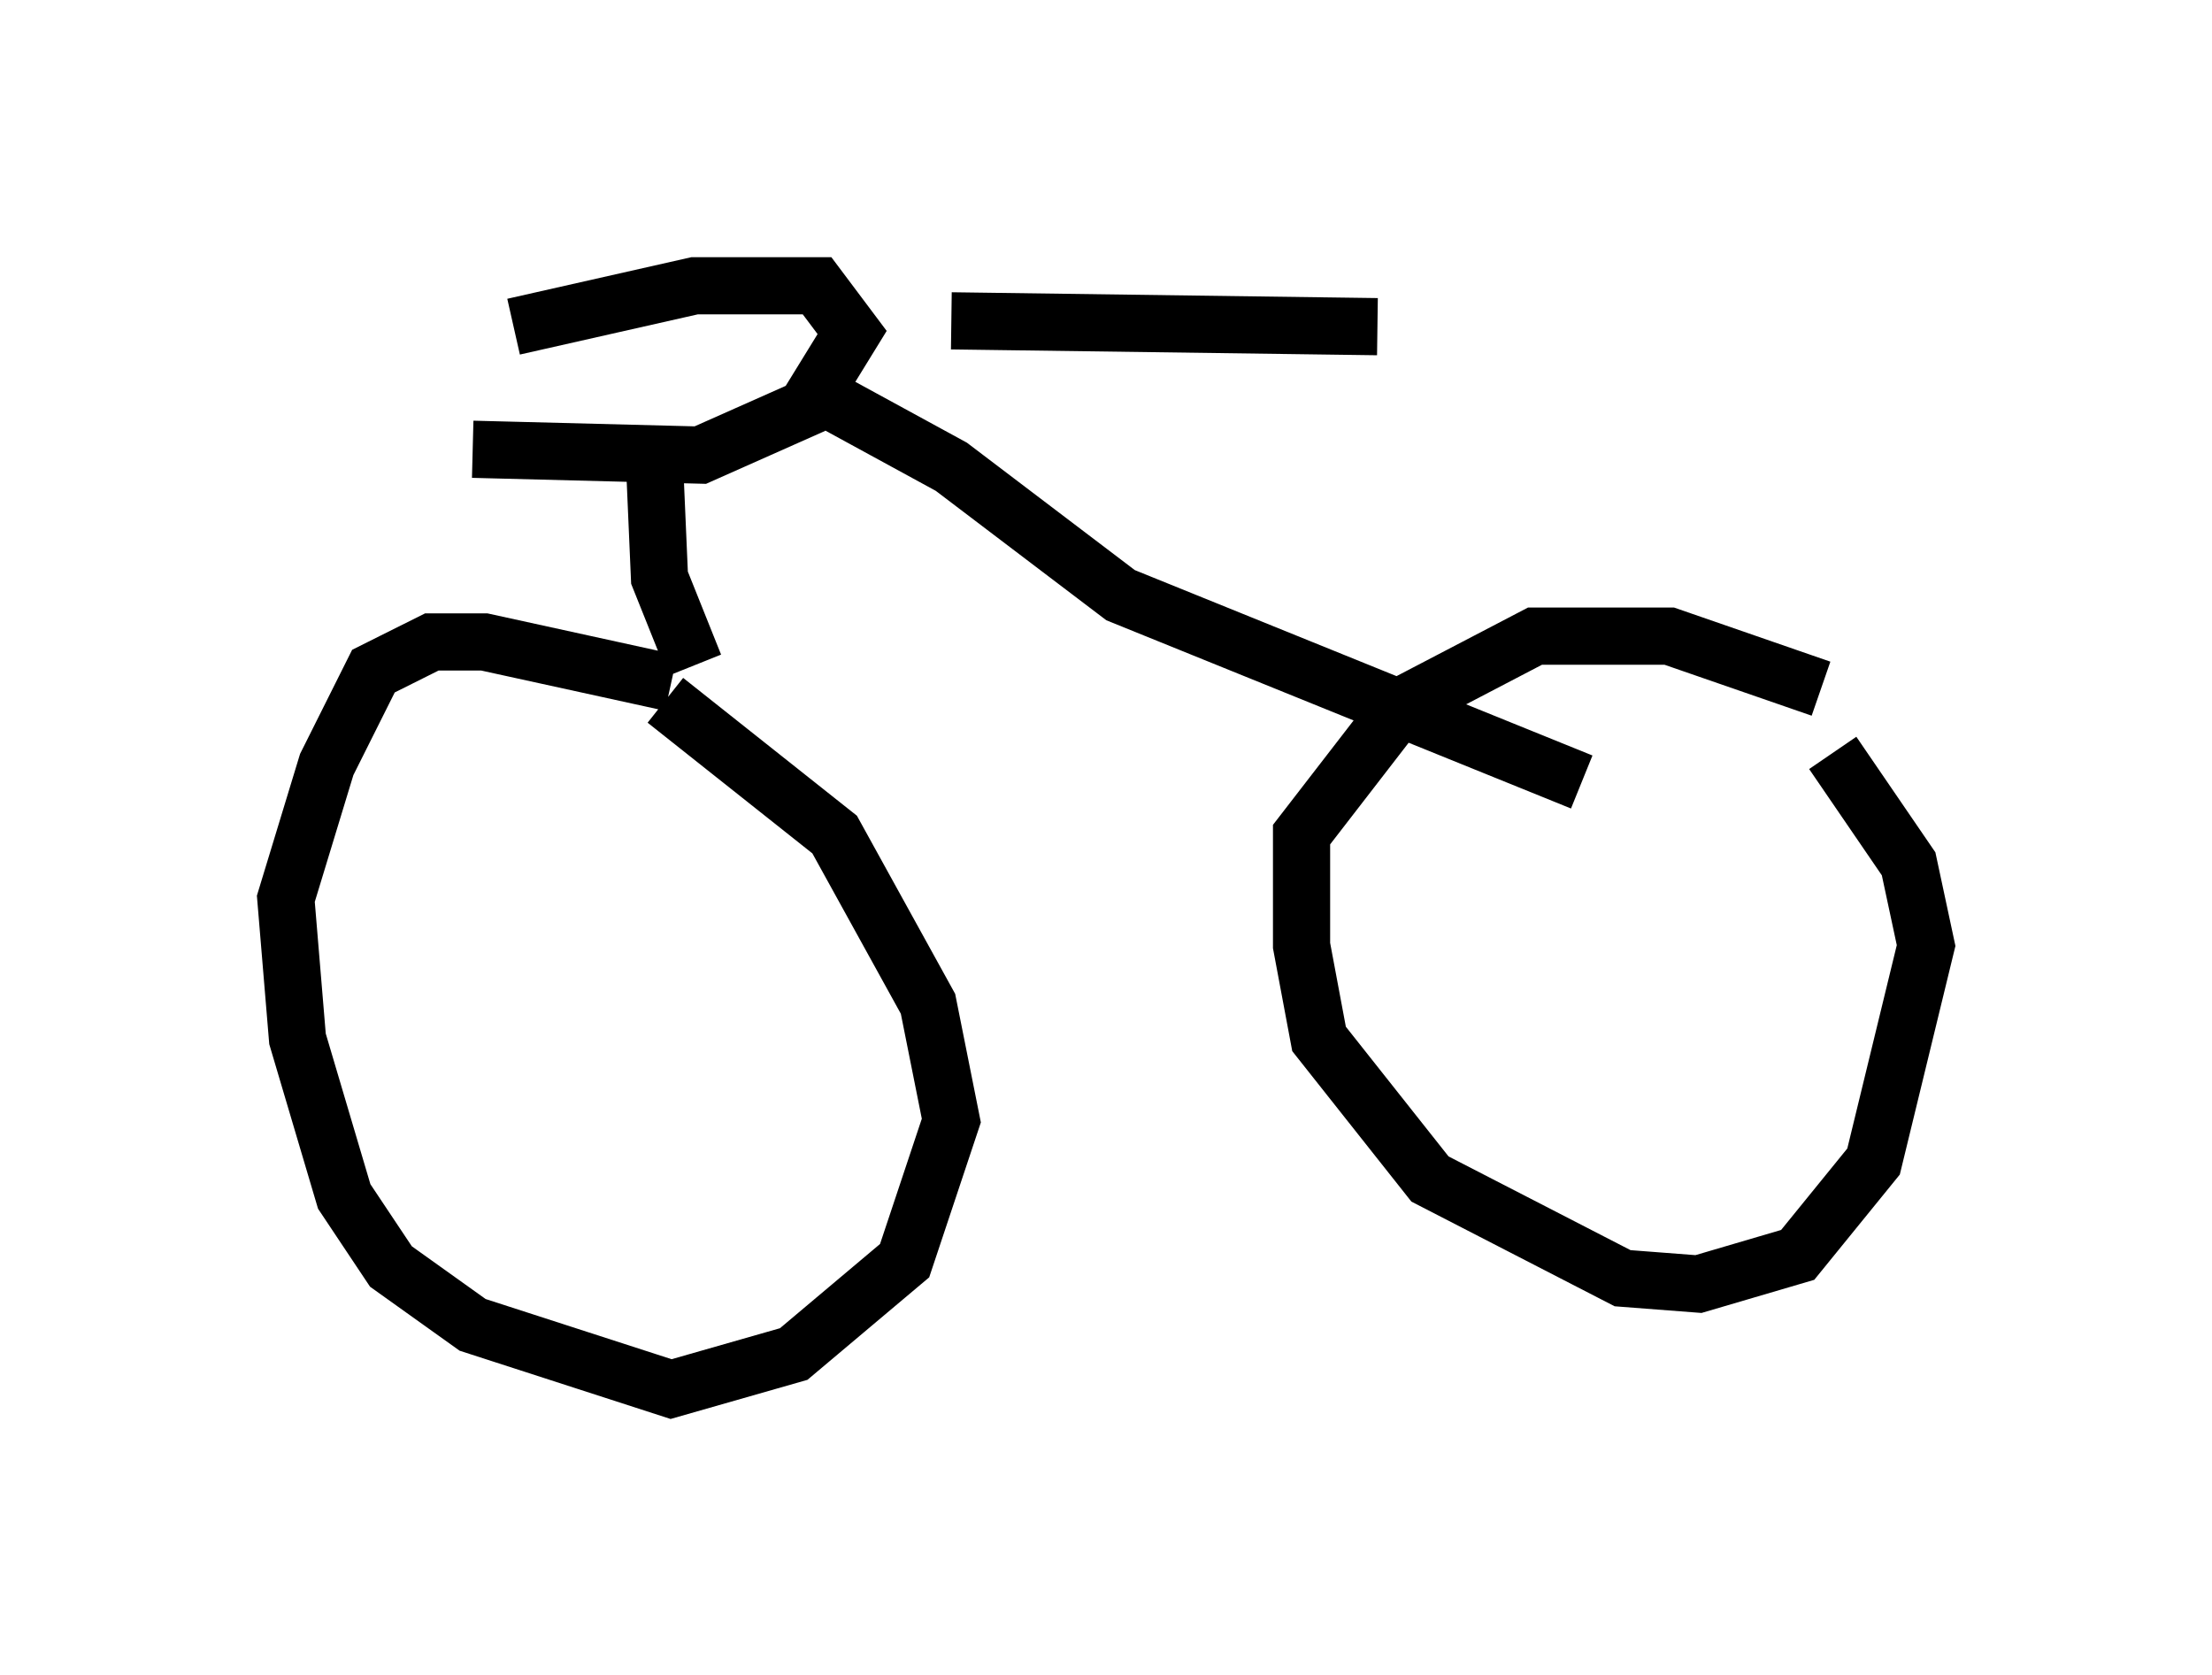 <?xml version="1.0" encoding="utf-8" ?>
<svg baseProfile="full" height="29.294" version="1.1" width="38.686" xmlns="http://www.w3.org/2000/svg" xmlns:ev="http://www.w3.org/2001/xml-events" xmlns:xlink="http://www.w3.org/1999/xlink"><defs /><rect fill="white" height="29.294" width="38.686" x="0" y="0" /><path d="M33.686, 12.248 m-1.838, -0.204 l-2.654, -0.919 -2.348, 0.0 l-2.348, 1.225 -1.735, 2.246 l0.0, 1.94 0.306, 1.633 l1.94, 2.45 3.369, 1.735 l1.327, 0.102 1.735, -0.51 l1.327, -1.633 0.919, -3.777 l-0.306, -1.429 -1.327, -1.94 m-20.315, -1.225 l-3.267, -0.715 -0.919, 0.0 l-1.021, 0.51 -0.817, 1.633 l-0.715, 2.348 0.204, 2.45 l0.817, 2.756 0.817, 1.225 l1.429, 1.021 3.471, 1.123 l2.144, -0.613 1.94, -1.633 l0.817, -2.45 -0.408, -2.042 l-1.633, -2.96 -2.96, -2.348 m0.51, -0.613 l-0.613, -1.531 -0.102, -2.348 m-2.45, -2.042 l3.165, -0.715 1.735, 0.0 l0.408, 0.0 0.613, 0.817 l-0.817, 1.327 -1.838, 0.817 l-3.981, -0.102 m6.125, -0.919 l2.246, 1.225 2.96, 2.246 l8.065, 3.267 m-11.025, -8.065 l7.452, 0.102 " fill="none" stroke="black" stroke-width="1" /></svg>